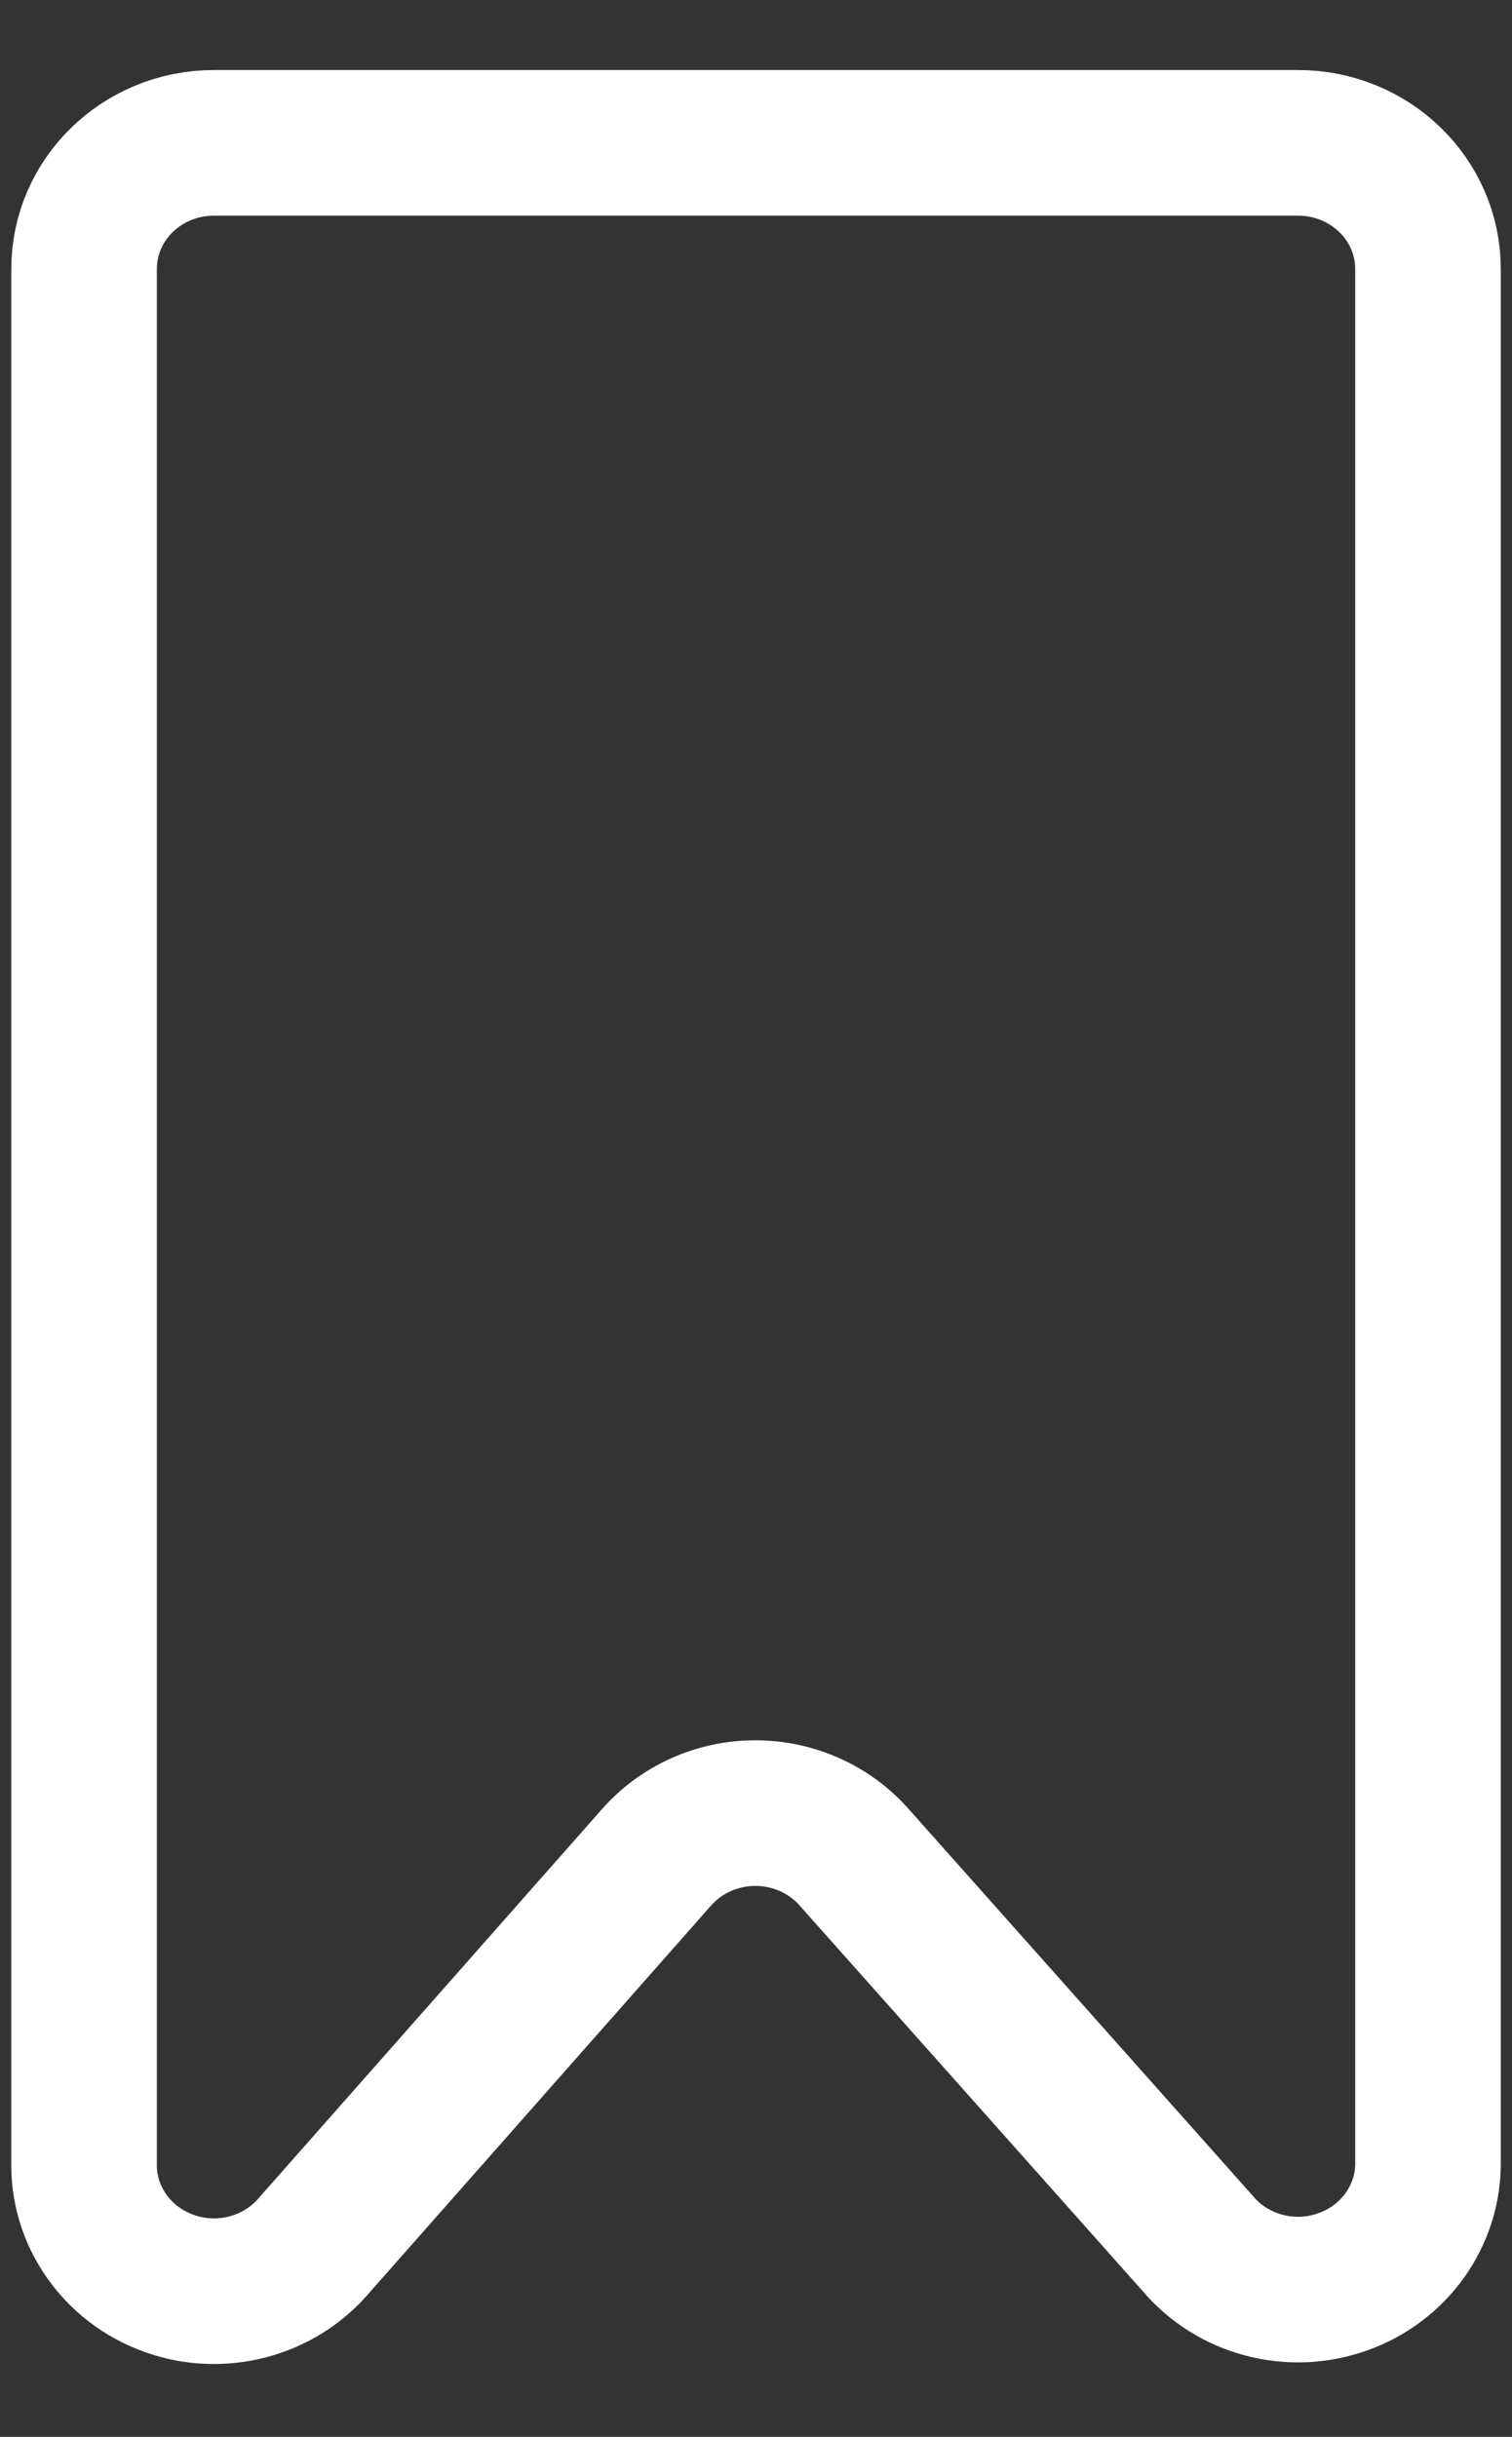 <svg xmlns="http://www.w3.org/2000/svg" width="18" height="29" viewBox="0 0 18 29">
  <rect x="0" y="0" width="18" height="29" fill="#333333" stroke="none"/>
  <path fill="none" stroke="#FFFFFF" stroke-width="1.733" d="M16,24.022 L16,1.501 C16,0.672 15.307,0 14.453,0 L1.547,0 C0.693,-8.33442303e-17 0.001,0.672 0.001,1.501 L0.001,24.022 C-0.018,24.665 0.387,25.248 1.008,25.472 C1.628,25.697 2.327,25.512 2.746,25.013 L6.809,20.411 C7.103,20.073 7.536,19.877 7.992,19.877 C8.449,19.877 8.882,20.073 9.176,20.411 L13.255,24.994 C13.671,25.49 14.365,25.676 14.983,25.456 C15.602,25.237 16.01,24.662 16,24.022 Z" transform="translate(1 1.7)"/>
</svg>
